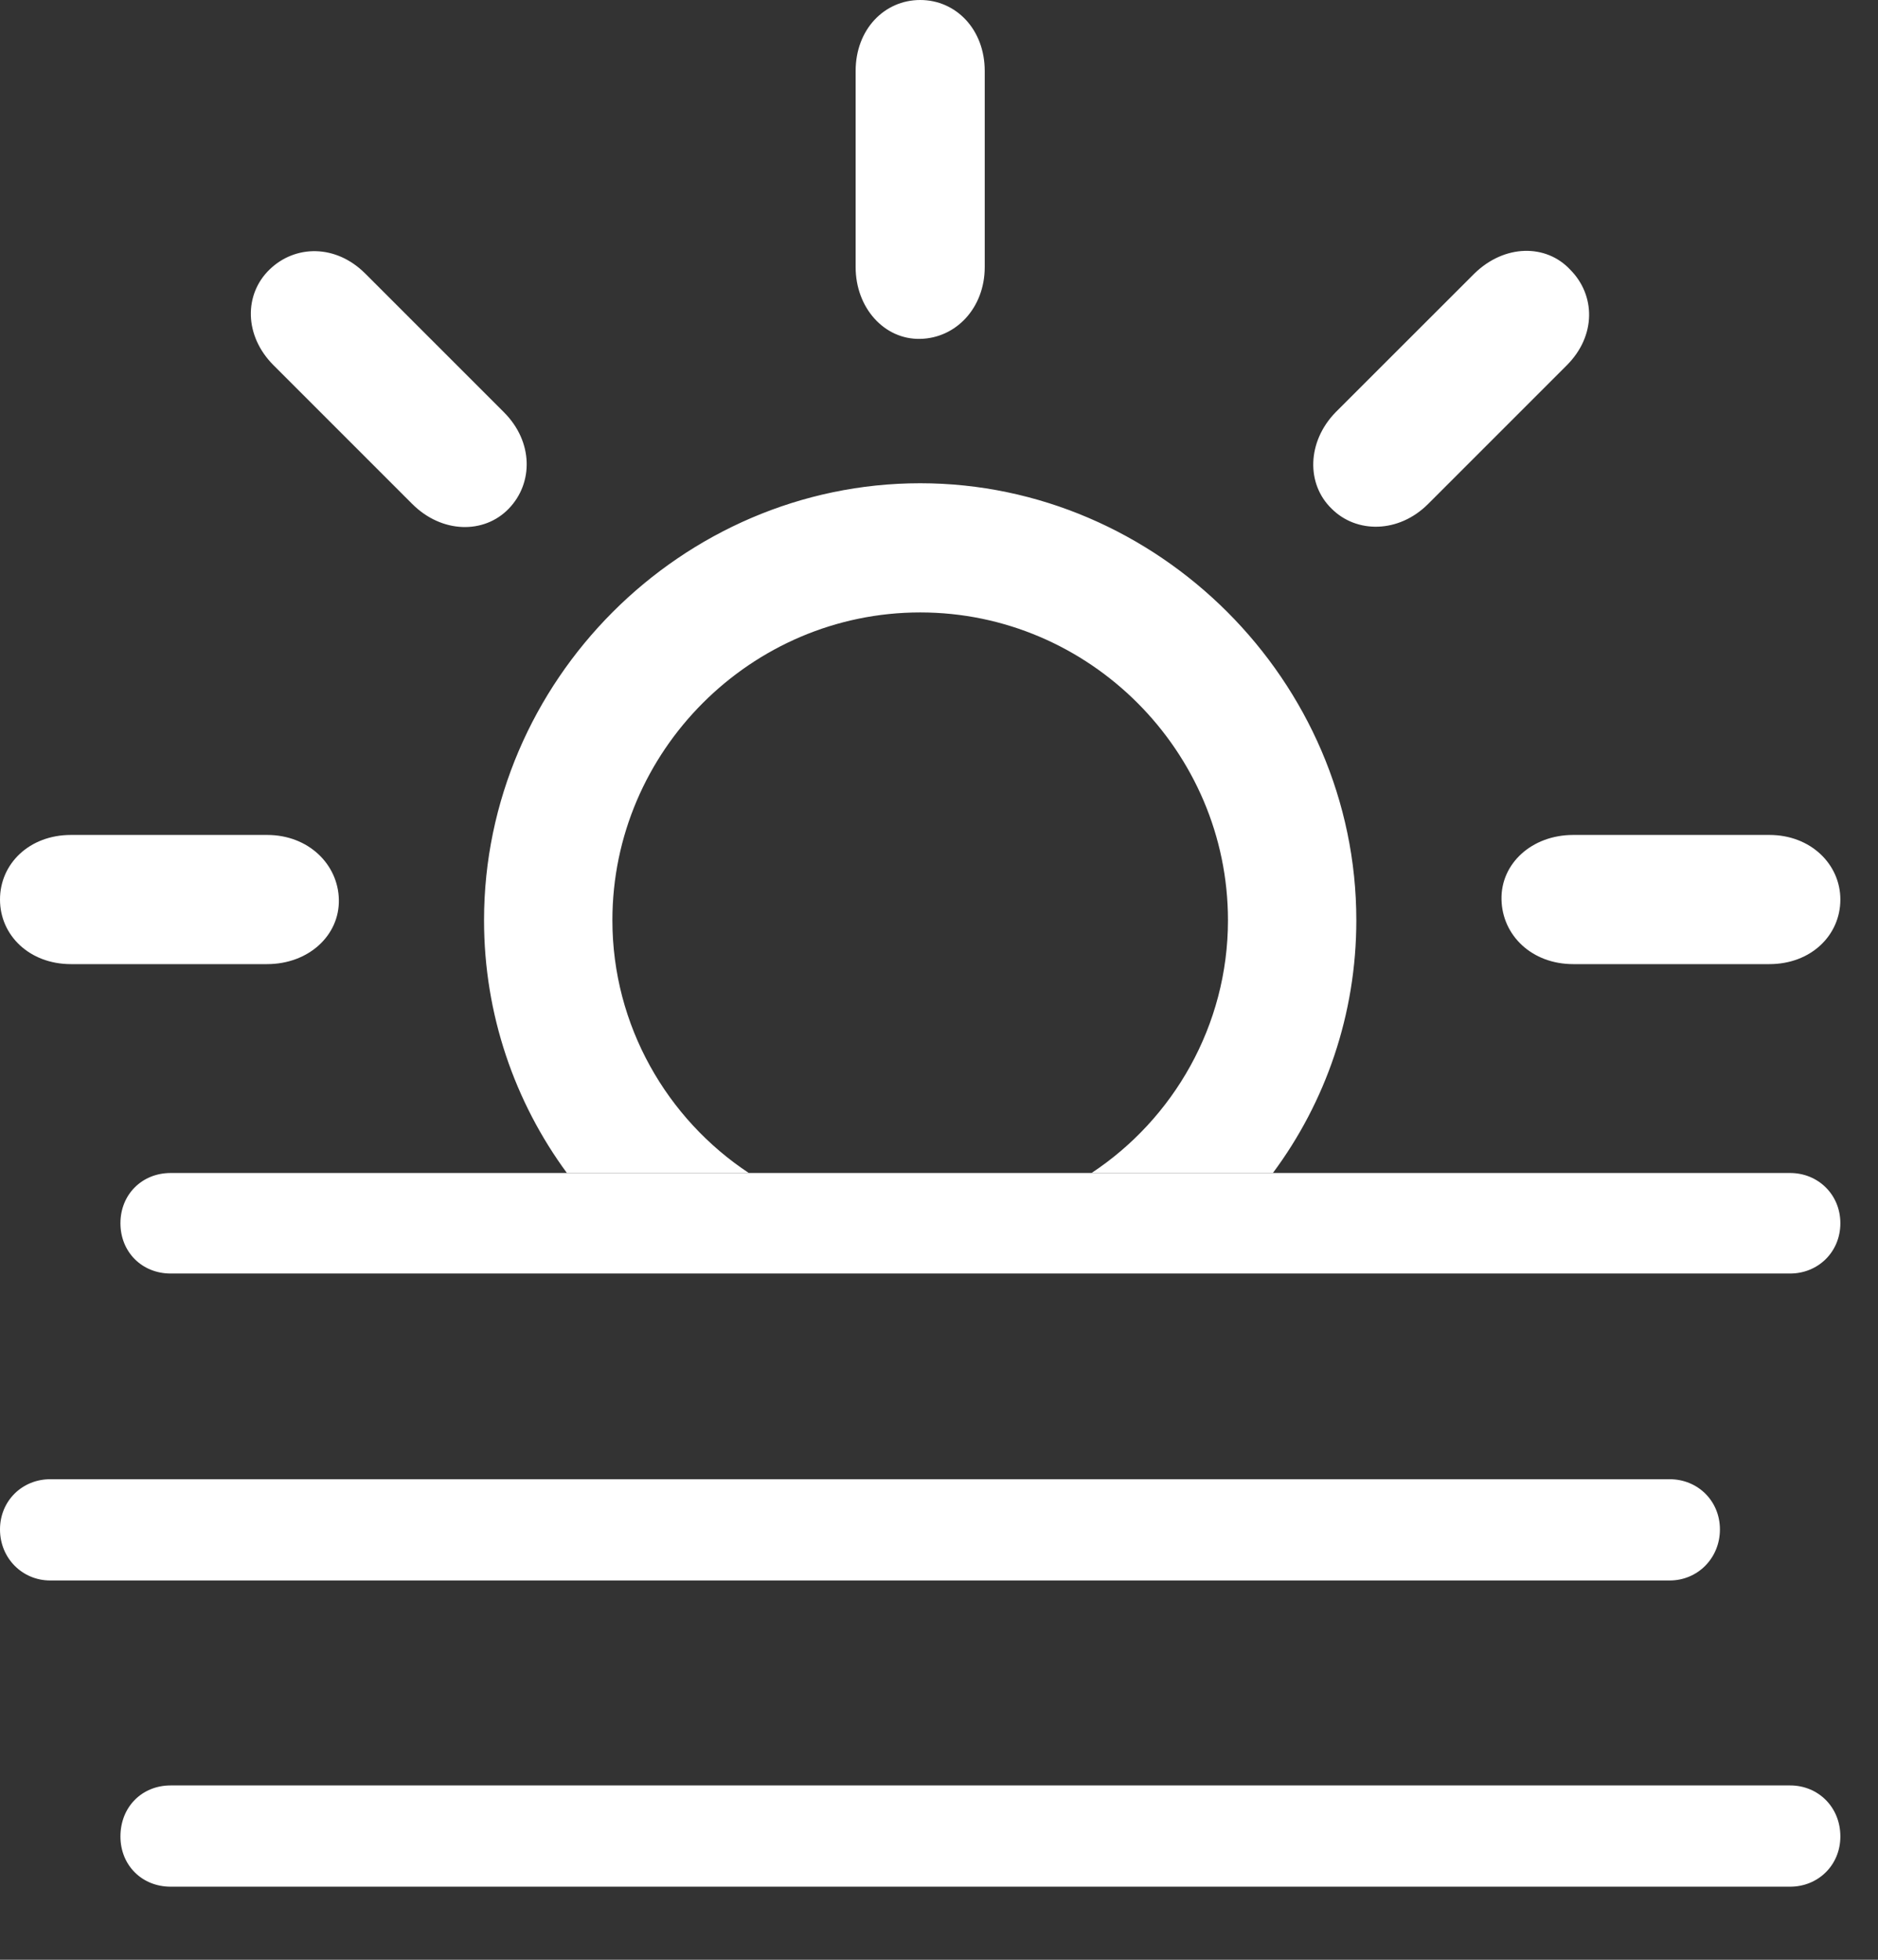 <svg width="23" height="24" viewBox="0 0 23 24" fill="none" xmlns="http://www.w3.org/2000/svg">
<rect x="0" y="0" width="23" height="24" fill="#333333" stroke="none"/>
<g clip-path="url(#clip0_8543_220)">
<path d="M16.611 11.27C16.611 12.422 16.235 13.497 15.589 14.365H13.368C14.368 13.705 15.039 12.56 15.039 11.27C15.039 9.199 13.34 7.5 11.27 7.5C9.199 7.5 7.5 9.199 7.5 11.27C7.5 12.56 8.171 13.705 9.171 14.365H6.943C6.304 13.497 5.928 12.422 5.928 11.27C5.928 8.34 8.35 5.918 11.27 5.918C14.18 5.918 16.611 8.34 16.611 11.27ZM4.15 11.016C4.16 11.455 3.779 11.807 3.271 11.807H0.869C0.361 11.807 0 11.455 0 11.016C0 10.576 0.361 10.225 0.869 10.225H3.271C3.779 10.225 4.141 10.586 4.15 11.016ZM22.539 11.016C22.539 11.455 22.178 11.807 21.67 11.807H19.268C18.76 11.807 18.398 11.455 18.389 11.016C18.379 10.576 18.76 10.225 19.268 10.225H21.67C22.178 10.225 22.539 10.586 22.539 11.016ZM4.473 3.35L6.172 5.049C6.533 5.41 6.533 5.918 6.23 6.23C5.928 6.543 5.41 6.533 5.049 6.172L3.35 4.473C2.988 4.111 2.988 3.604 3.301 3.301C3.613 2.998 4.111 2.988 4.473 3.35ZM19.229 3.301C19.541 3.613 19.551 4.111 19.189 4.473L17.49 6.172C17.129 6.533 16.611 6.533 16.309 6.23C15.996 5.928 16.006 5.41 16.357 5.049L18.057 3.35C18.428 2.988 18.936 2.988 19.229 3.301ZM12.06 0.869V3.271C12.06 3.77 11.709 4.141 11.27 4.15C10.83 4.16 10.479 3.77 10.479 3.271V0.869C10.479 0.361 10.83 0 11.27 0C11.709 0 12.06 0.361 12.06 0.869Z" fill="white"/>
<path d="M2.09 15.596H21.924C22.266 15.596 22.539 15.332 22.539 14.98C22.539 14.629 22.266 14.365 21.924 14.365H2.09C1.738 14.365 1.475 14.629 1.475 14.98C1.475 15.332 1.738 15.596 2.09 15.596ZM0.615 19.355H20.449C20.791 19.355 21.064 19.082 21.064 18.73C21.064 18.379 20.791 18.115 20.449 18.115H0.615C0.273 18.115 0 18.379 0 18.73C0 19.082 0.273 19.355 0.615 19.355ZM2.09 23.105H21.924C22.266 23.105 22.539 22.842 22.539 22.49C22.539 22.129 22.266 21.865 21.924 21.865H2.09C1.738 21.865 1.475 22.129 1.475 22.49C1.475 22.842 1.738 23.105 2.09 23.105Z" fill="white"/>
</g>
<defs>
<clipPath id="clip0_8543_220">
<rect width="22.9" height="23.506" fill="white"/>
</clipPath>
</defs>
</svg>
